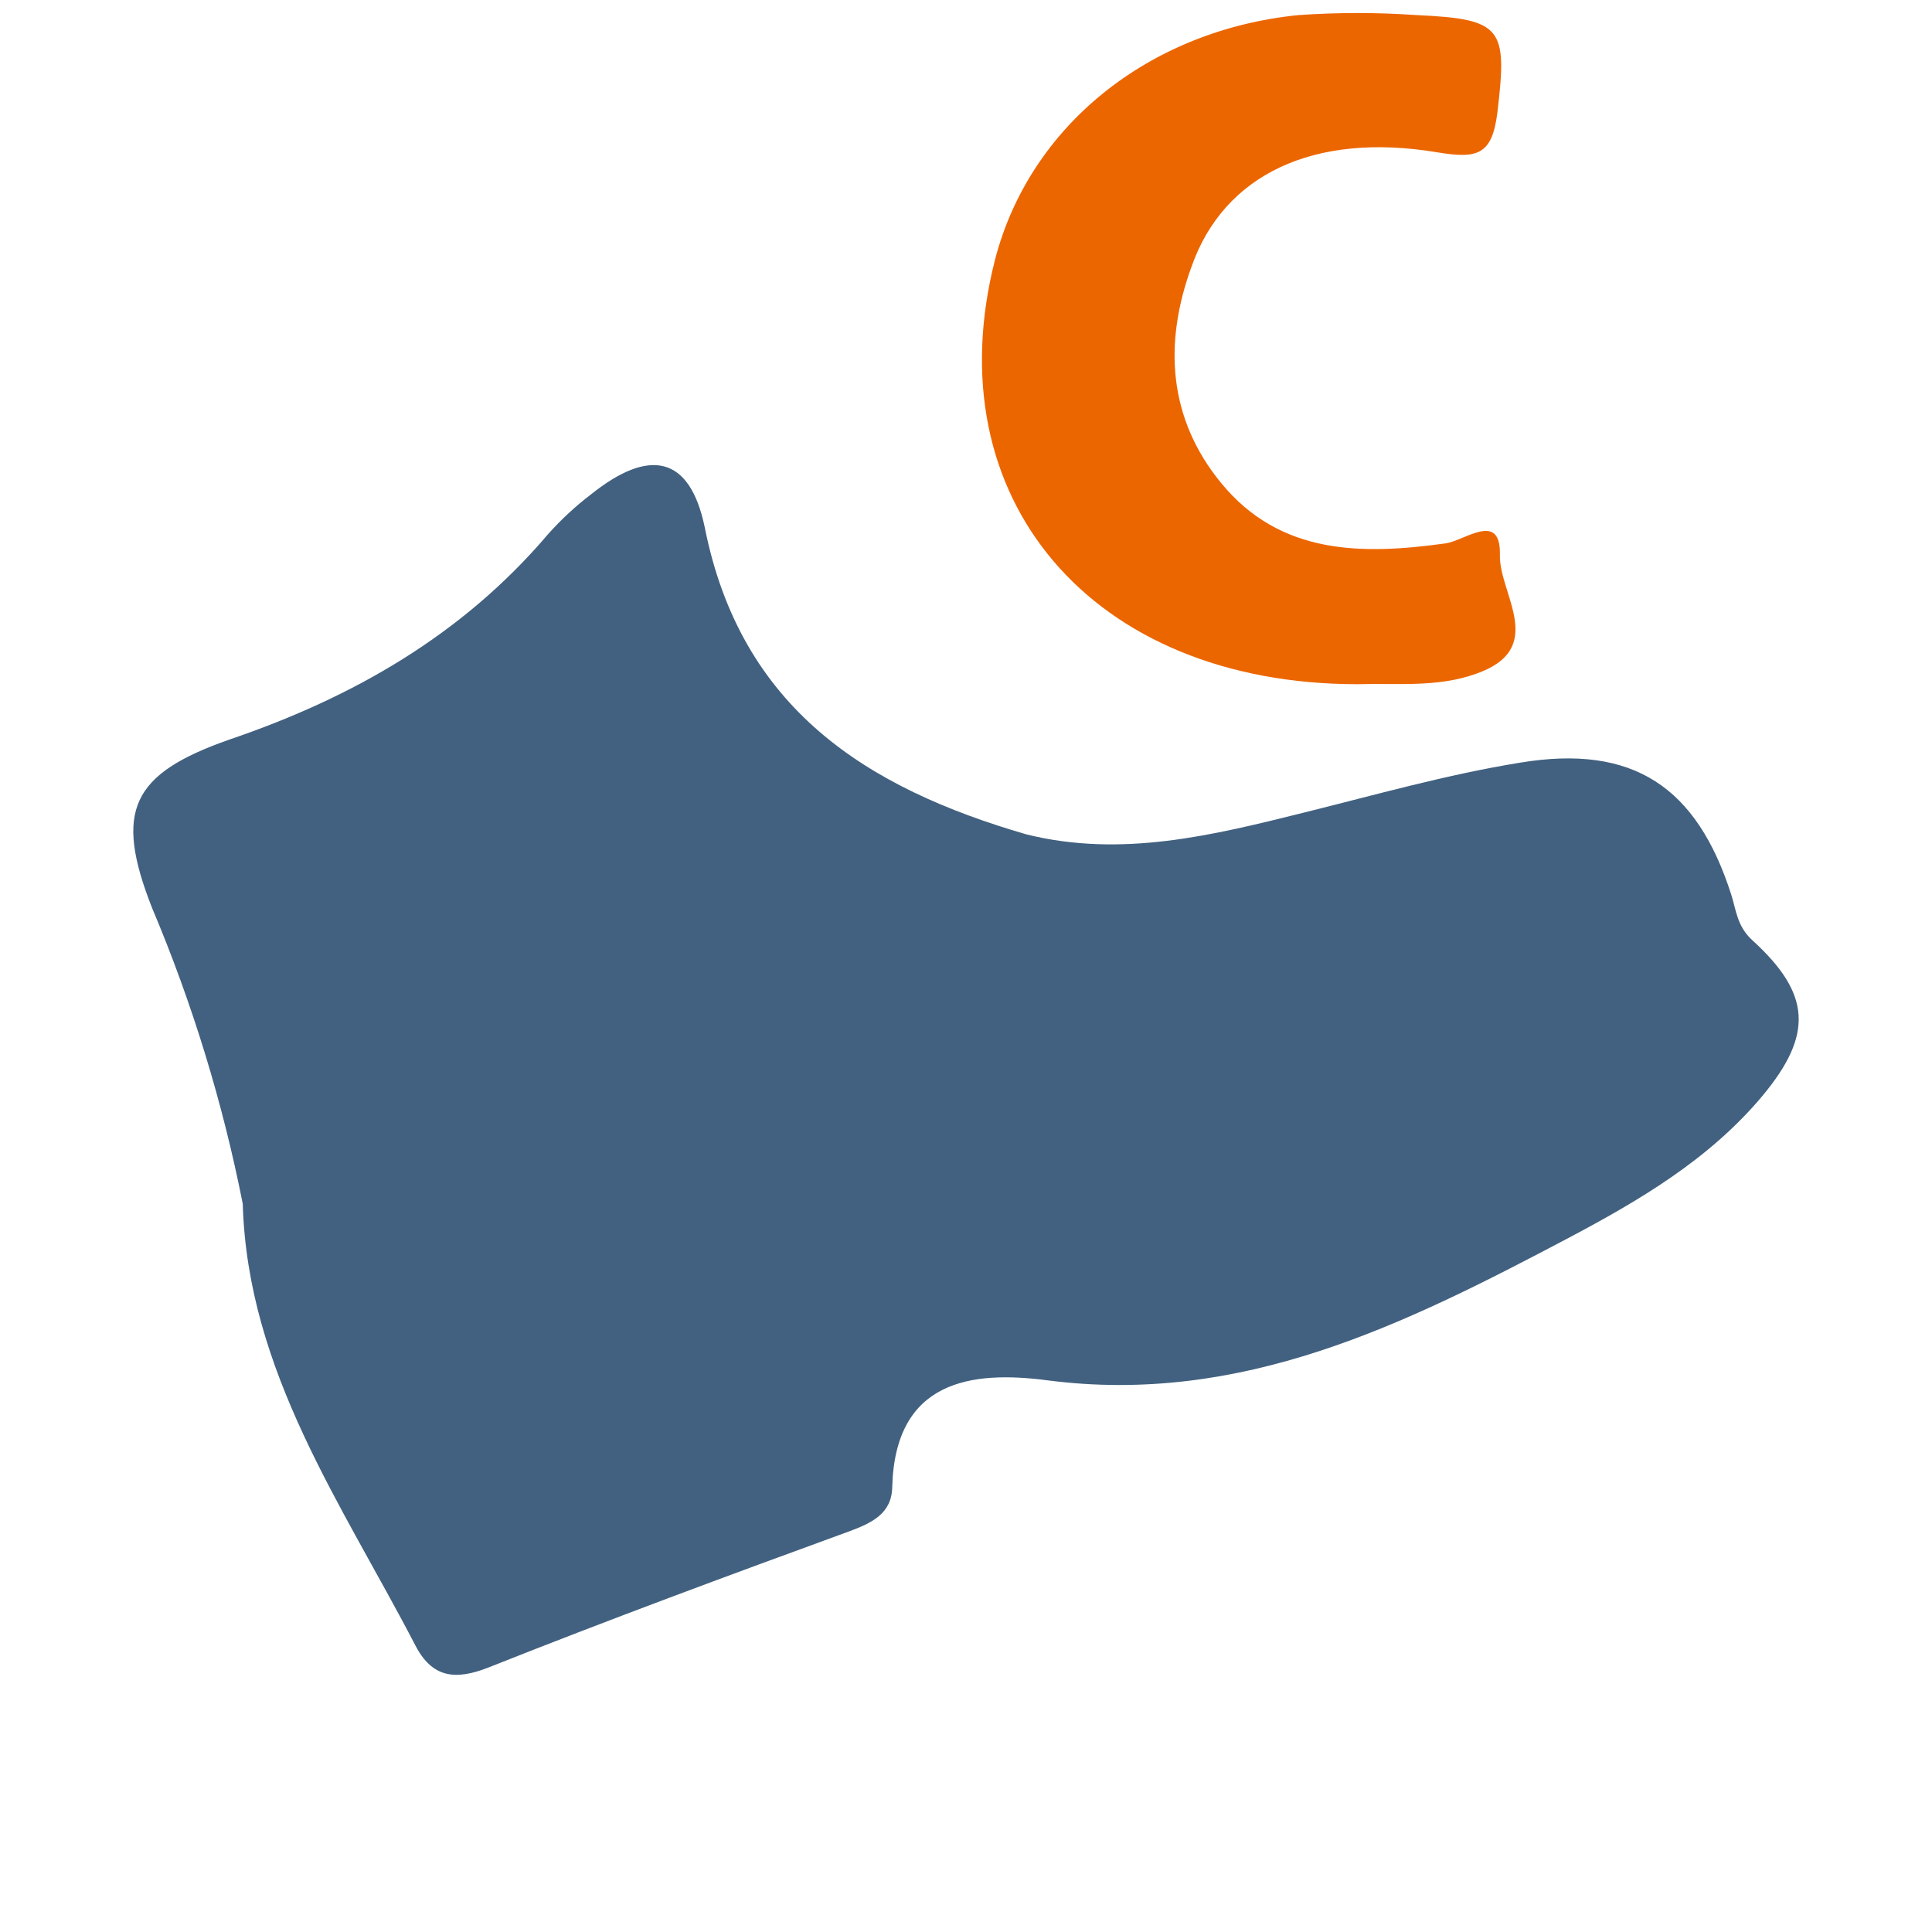 <svg xmlns="http://www.w3.org/2000/svg" xmlns:xlink="http://www.w3.org/1999/xlink" width="100%" height="100%" version="1.1" viewBox="0 0 128 128" xml:space="preserve" style="fill-rule:evenodd;clip-rule:evenodd;stroke-linejoin:round;stroke-miterlimit:1.414"><g transform="matrix(1,0,0,1,-2688,0)"><g id="kick_channel" transform="matrix(1,0,0,1,2688,0)"><rect width="128" height="128" x="0" y="0" style="fill:none"/><g><path d="M108,62.28C107,61.36 106.94,60.28 106.62,59.28C104.34,52.15 100.14,49.28 92.62,50.53C87.79,51.31 83.05,52.66 78.29,53.84C72.24,55.35 66.21,56.84 59.92,55.28C49.31,52.2 41,46.94 38.61,34.94C37.61,30.13 34.9,29.7 31.09,32.74C30.05,33.533 29.089,34.423 28.22,35.4C22.55,42.07 15.29,46.22 7.11,49C0.65,51.27 -0.56,53.69 2,60.17C4.661,66.475 6.672,73.036 8,79.75C8.32,90.86 14.58,99.66 19.43,109C20.54,111.15 22.06,111.36 24.32,110.46C32.22,107.32 40.19,104.37 48.17,101.46C49.65,100.91 50.99,100.3 51.03,98.54C51.21,91.44 56.28,90.79 61.31,91.45C74.17,93.12 84.93,87.77 95.68,82.1C100.47,79.57 105.15,76.83 108.68,72.61C112.07,68.54 111.91,65.83 108,62.28Z" style="fill:#426180;fill-rule:nonzero" transform="matrix(1,0,0,1,8.082,0)"/></g><g><path d="M81.85,45.33C64.25,45.33 53.78,33.01 57.85,17.17C60.14,8.37 68,2 77.94,1C80.55,0.818 83.17,0.818 85.78,1C91.49,1.26 91.78,1.87 91.13,7.41C90.78,10.29 89.8,10.53 87.13,10.09C78.92,8.72 73,11.6 70.87,17.64C69,22.73 69.31,27.72 72.82,32C76.73,36.77 82.14,36.77 87.69,36C88.96,35.83 91.36,33.82 91.29,36.77C91.22,39.35 94.53,43 89.65,44.66C87.09,45.56 84.46,45.25 81.85,45.33Z" style="fill:#ec6600;fill-rule:nonzero" transform="matrix(1,0,0,1,8.082,0)"/></g></g></g></svg>